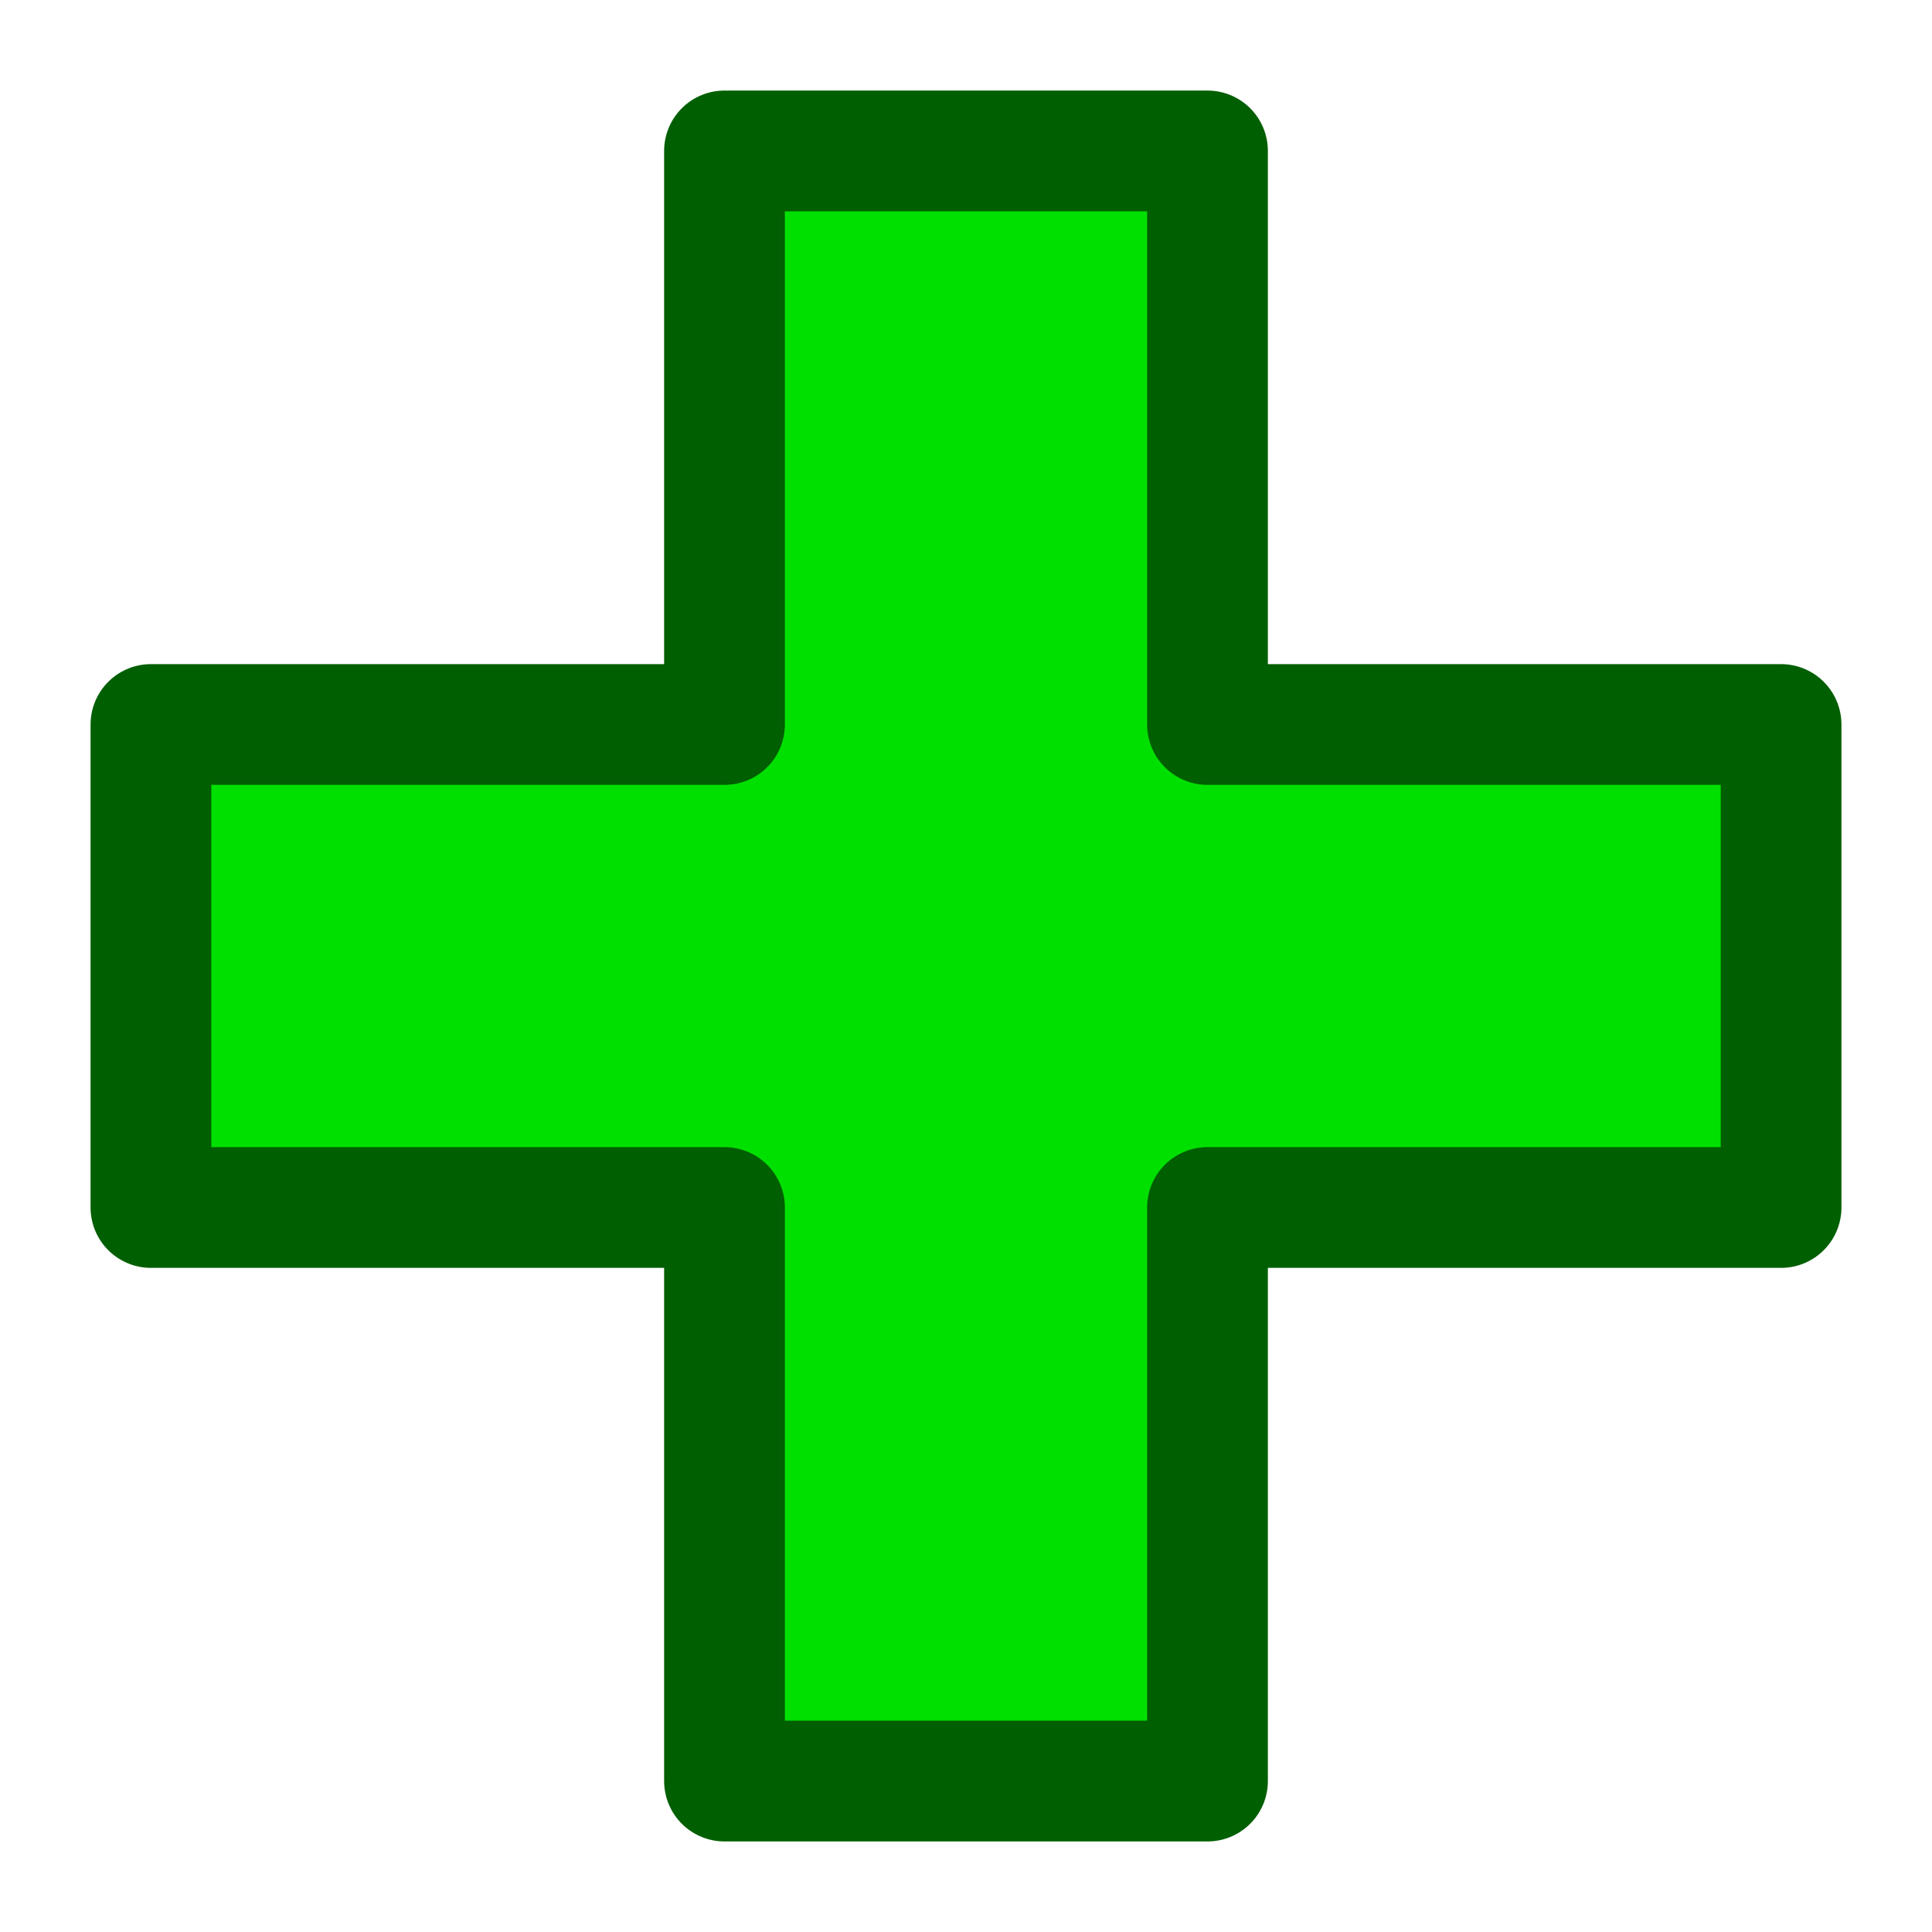 <?xml version="1.0" encoding="UTF-8" standalone="no"?>
<!-- Created with Inkscape (http://www.inkscape.org/) -->

<svg
   xmlns:dc="http://purl.org/dc/elements/1.1/"
   xmlns:cc="http://creativecommons.org/ns#"
   xmlns:rdf="http://www.w3.org/1999/02/22-rdf-syntax-ns#"
   xmlns:svg="http://www.w3.org/2000/svg"
   xmlns="http://www.w3.org/2000/svg"
   xmlns:sodipodi="http://sodipodi.sourceforge.net/DTD/sodipodi-0.dtd"
   xmlns:inkscape="http://www.inkscape.org/namespaces/inkscape"
   width="64px"
   height="64px"
   id="svg2985"
   version="1.1"
   inkscape:version="0.48.4 r9939"
   sodipodi:docname="task_add.svg">
  <defs
     id="defs2987" />
  <sodipodi:namedview
     id="base"
     pagecolor="#ffffff"
     bordercolor="#666666"
     borderopacity="1.0"
     inkscape:pageopacity="0.0"
     inkscape:pageshadow="2"
     inkscape:zoom="10.27"
     inkscape:cx="13.353457"
     inkscape:cy="32"
     inkscape:current-layer="layer1"
     showgrid="true"
     inkscape:document-units="px"
     inkscape:grid-bbox="true"
     showguides="true"
     inkscape:guide-bbox="true"
     inkscape:window-width="1600"
     inkscape:window-height="878"
     inkscape:window-x="-8"
     inkscape:window-y="-8"
     inkscape:window-maximized="1">
    <inkscape:grid
       type="xygrid"
       id="grid2999" />
    <sodipodi:guide
       orientation="0,1"
       position="62,40"
       id="guide3003" />
    <sodipodi:guide
       orientation="0,1"
       position="62,24"
       id="guide3005" />
    <sodipodi:guide
       orientation="1,0"
       position="24,62"
       id="guide3007" />
    <sodipodi:guide
       orientation="1,0"
       position="40,63"
       id="guide3009" />
    <sodipodi:guide
       orientation="0,1"
       position="24,5"
       id="guide3011" />
    <sodipodi:guide
       orientation="0,1"
       position="17,59"
       id="guide3013" />
    <sodipodi:guide
       orientation="1,0"
       position="5,57"
       id="guide3015" />
    <sodipodi:guide
       orientation="1,0"
       position="59,39"
       id="guide3017" />
  </sodipodi:namedview>
  <g
     id="layer1"
     inkscape:label="Layer 1"
     inkscape:groupmode="layer">
    <path
       style="fill:#00e000;fill-opacity:1;stroke:#005f00;stroke-width:4;stroke-linecap:butt;stroke-linejoin:round;stroke-miterlimit:4;stroke-opacity:1;stroke-dasharray:none"
       d="m 24,5 16,0 0,19 19,0 0,16 -19,0 0,19 -16,0 0,-19 -19,0 0,-16 19,0 z"
       id="path3019"
       inkscape:connector-curvature="0"
       sodipodi:nodetypes="ccccccccccccc" />
  </g>
</svg>

